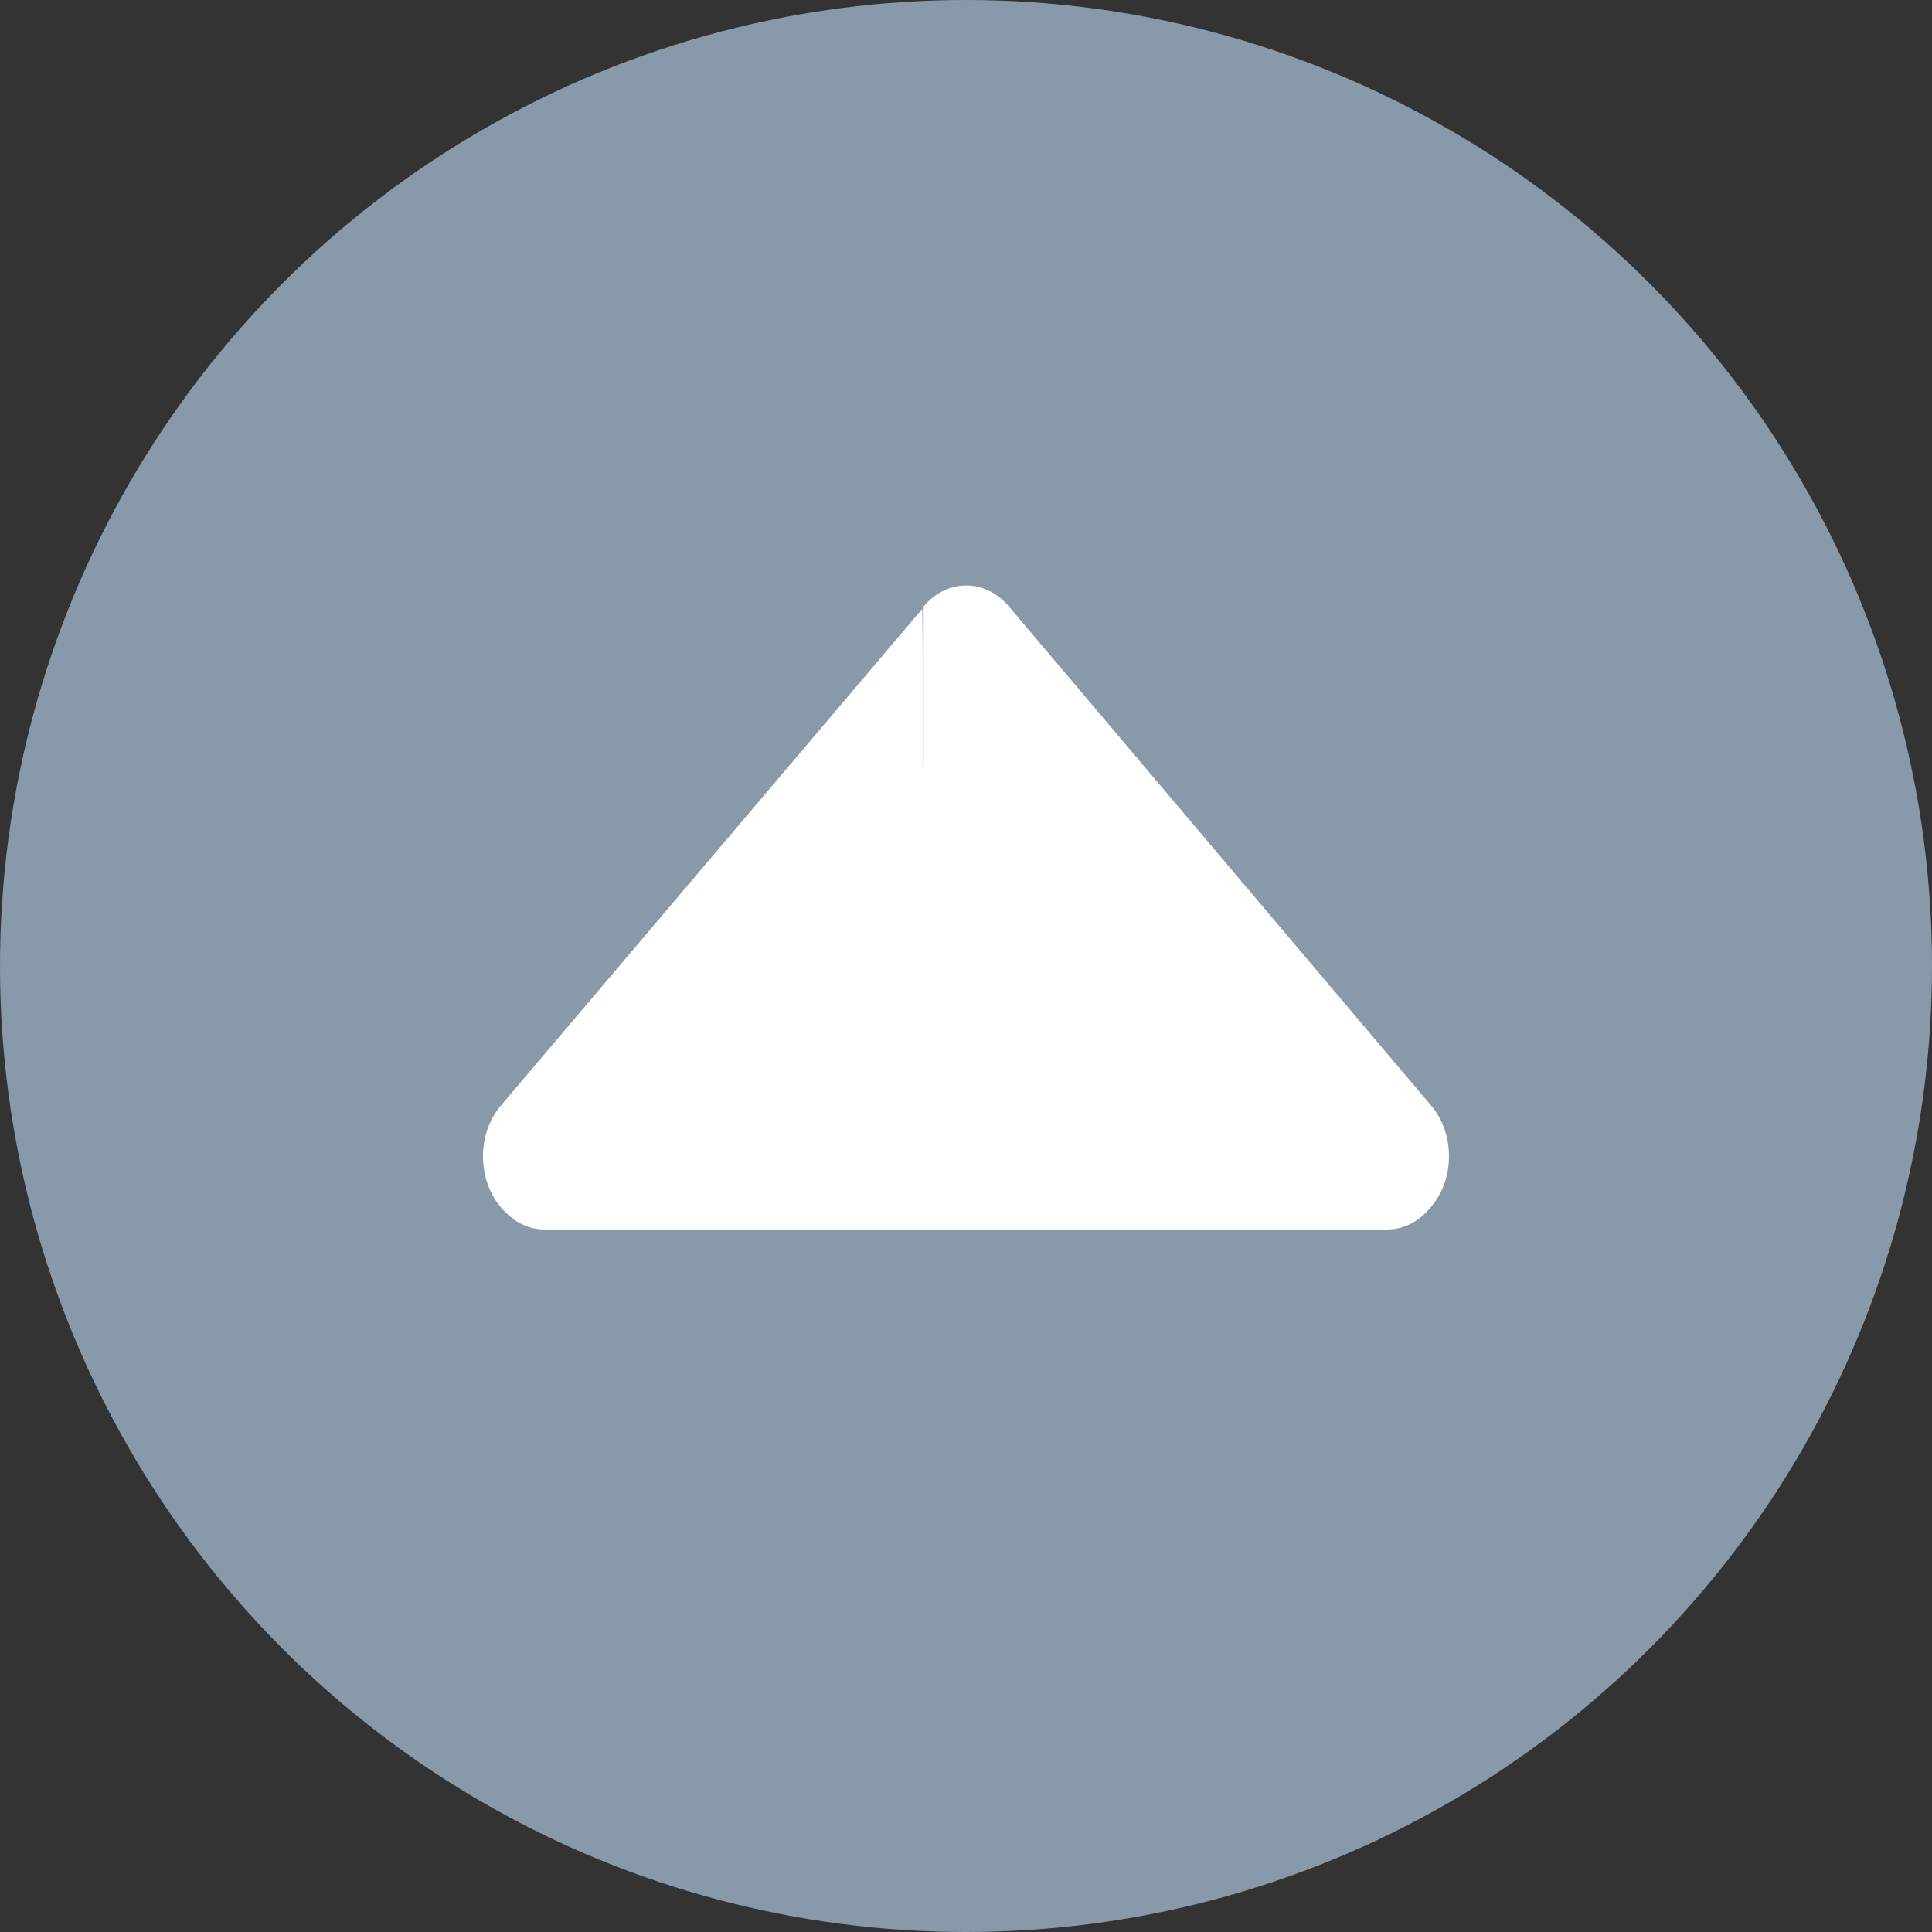 <?xml version="1.0" encoding="UTF-8" standalone="no"?>
<svg width="33px" height="33px" viewBox="0 0 33 33" version="1.1" xmlns="http://www.w3.org/2000/svg" xmlns:xlink="http://www.w3.org/1999/xlink">
    <rect x="0" y="0" width="33" height="33" fill="#333333" stroke="none"/>
    <!-- Generator: Sketch 3.7.2 (28276) - http://www.bohemiancoding.com/sketch -->
    <title>icon_pricing_down</title>
    <desc>Created with Sketch.</desc>
    <defs></defs>
    <g id="Styles" stroke="none" stroke-width="1" fill="none" fill-rule="evenodd">
        <g id="icon_pricing_down">
            <g id="Group-2">
                <circle id="Oval-19" fill="#8899AA" cx="16.5" cy="16.5" r="16.5"></circle>
                <path d="M17.224,17.892 C17.234,17.879 17.238,20.611 17.249,20.598 L24.448,12.112 C24.851,11.635 24.851,10.86 24.448,10.383 C24.25,10.143 23.991,10 23.702,10 L9.3,10 C9.005,10 8.743,10.152 8.556,10.387 C8.149,10.86 8.149,11.635 8.552,12.112 L15.768,20.642 C16.17,21.119 16.822,21.119 17.224,20.642 L17.224,17.892 Z" id="Shape" fill="#FFFFFF" transform="translate(16.5, 15.5) rotate(-180) translate(-16.5, -15.5) "></path>
            </g>
        </g>
    </g>
</svg>